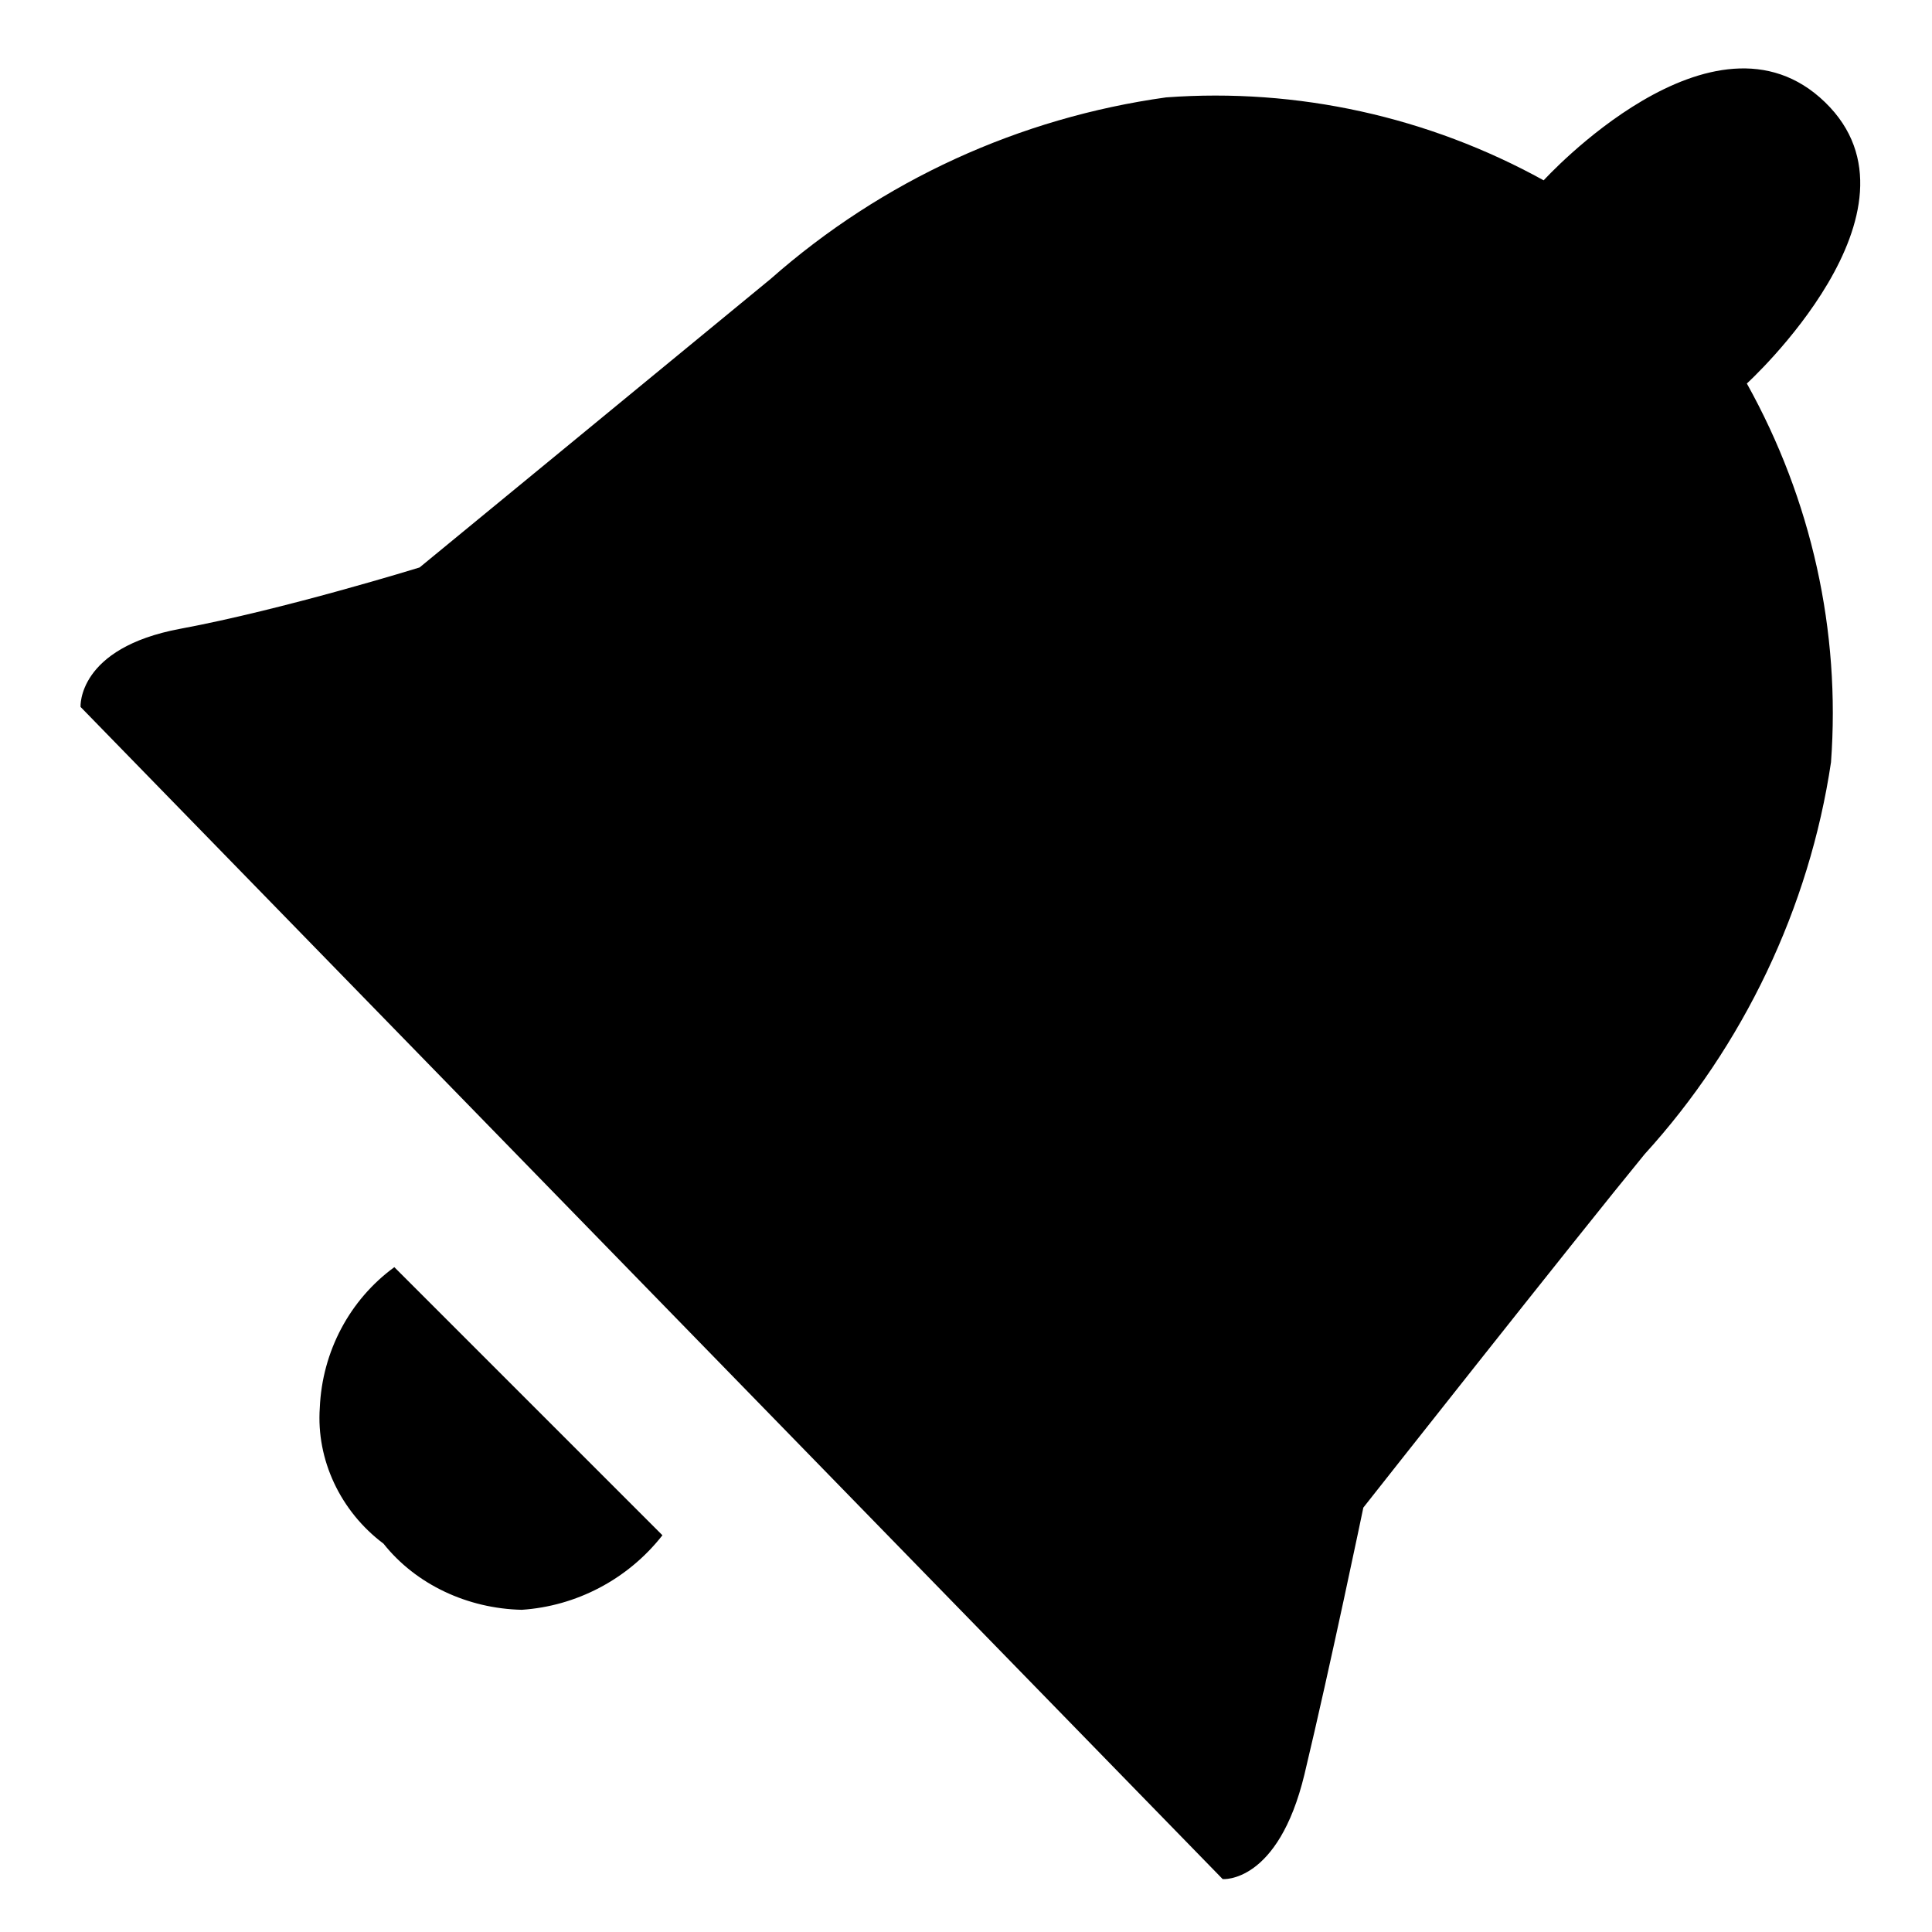 <?xml version="1.0" encoding="utf-8"?>
<svg version="1.1" xmlns="http://www.w3.org/2000/svg" xmlns:xlink="http://www.w3.org/1999/xlink" x="0px" y="0px"
	 viewBox="0 0 160.7 160.7" style="enable-background:new 0 0 160.7 160.7;" xml:space="preserve">
<path id="bell" d="M31.9,128.4c-3.6-2.7-5.6-7-5.3-11.3c0.2-4.7,2.5-9,6.2-11.7l22.3,22.3c-2.9,3.7-7.2,5.9-11.7,6.2
	C38.9,133.8,34.6,131.8,31.9,128.4z M6.7,58.8c0,0-0.3-4.9,8.3-6.5c8.6-1.6,19.9-5.1,19.9-5.1s22.4-18.4,29.2-24
	c9.3-8.2,20.7-13.4,32.9-15.1c10.9-0.8,21.8,1.6,31.4,6.9c0,0,14.1-15.5,23.4-6.5s-6.5,23.4-6.5,23.4c5.4,9.7,7.8,20.6,7,31.5
	c-1.8,12.1-7.3,23.6-15.5,32.6c-5.5,6.7-23.4,29.4-23.4,29.4s-2.7,13-4.9,22.2c-2.2,9.1-6.8,8.7-6.8,8.7L6.7,58.8z"/>
</svg>
